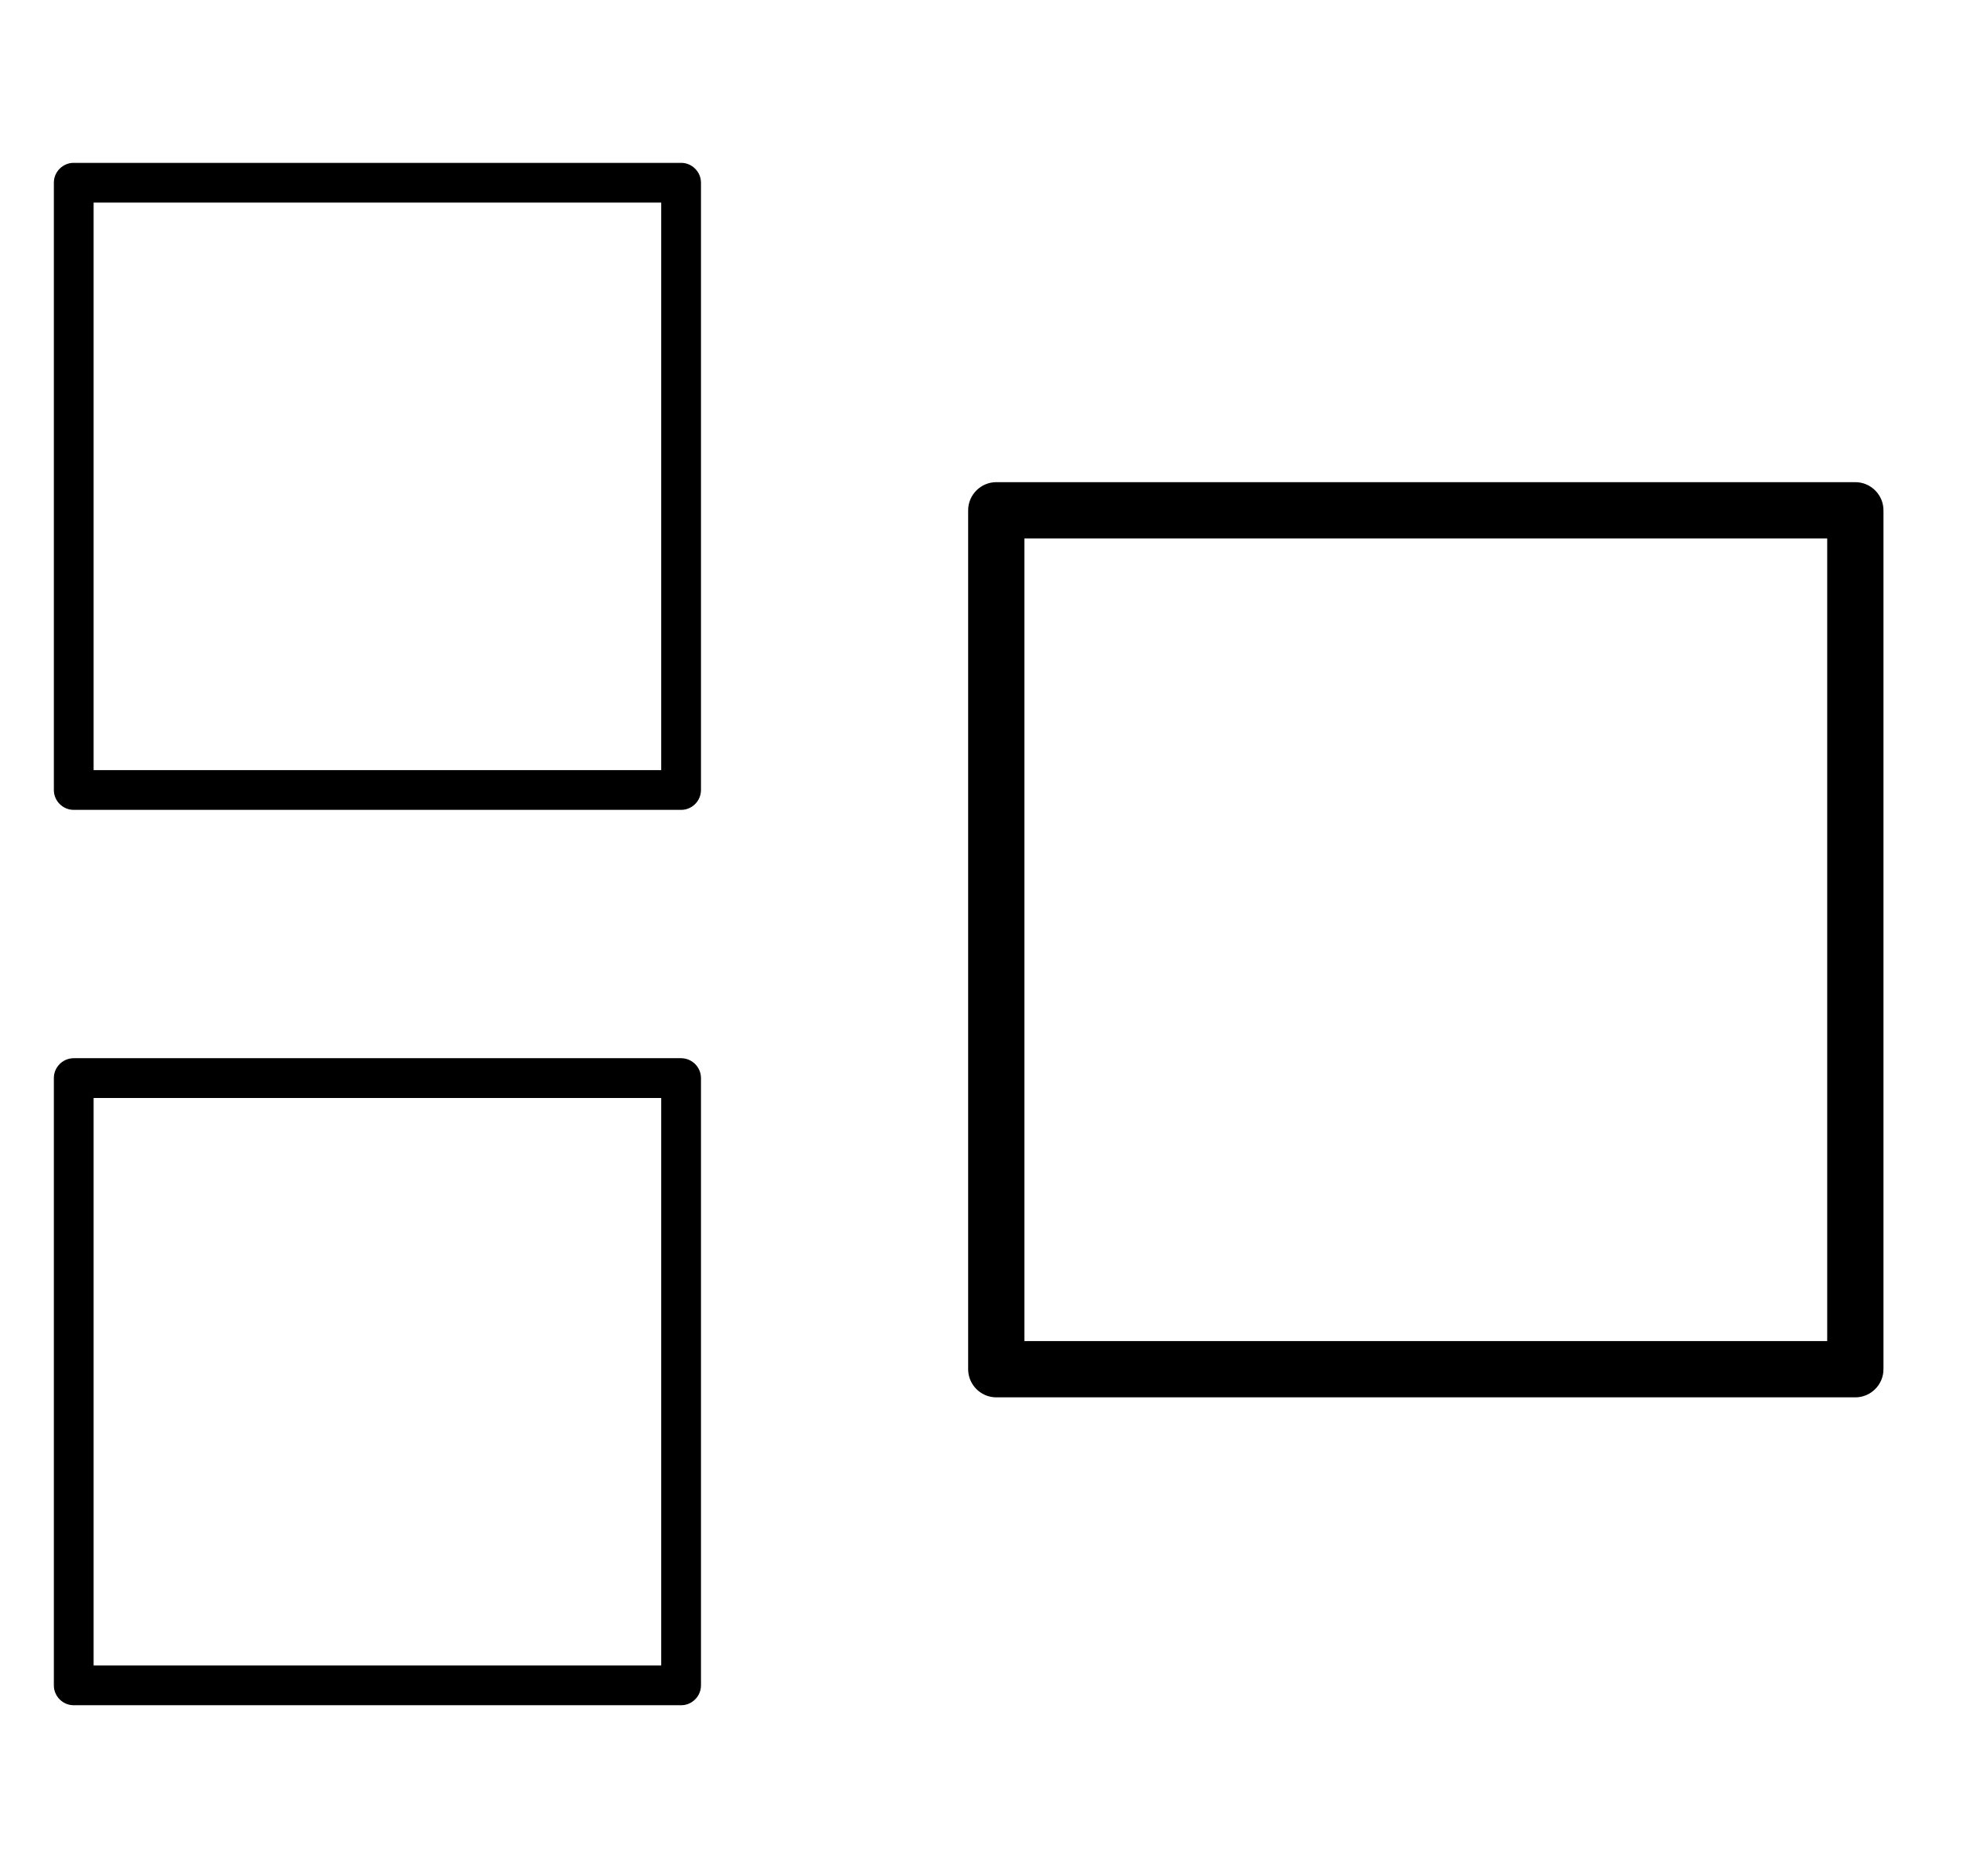 <svg xmlns:xlink="http://www.w3.org/1999/xlink" width="3.319ex" height="3.176ex" style="vertical-align: -1.005ex;" viewBox="0 -934.9 1429 1367.4" role="img" focusable="false" xmlns="http://www.w3.org/2000/svg" aria-labelledby="MathJax-SVG-1-Title">
<title id="MathJax-SVG-1-Title">_{\square}^{\square}\square</title>
<defs aria-hidden="true">
<path stroke-width="1" id="E1-LATINMODERNMAIN-25A1" d="M722 -63c0 -11 -9 -20 -20 -20h-626c-11 0 -20 9 -20 20v626c0 11 9 20 20 20h626c11 0 20 -9 20 -20v-626zM682 543h-586v-586h586v586Z"></path>
</defs>
<g stroke="currentColor" fill="currentColor" stroke-width="0" transform="matrix(1 0 0 -1 0 0)" aria-hidden="true">
 <use transform="scale(0.707)" xlink:href="#E1-LATINMODERNMAIN-25A1" x="0" y="571"></use>
 <use transform="scale(0.707)" xlink:href="#E1-LATINMODERNMAIN-25A1" x="0" y="-352"></use>
 <use xlink:href="#E1-LATINMODERNMAIN-25A1" x="650" y="0"></use>
</g>
</svg>